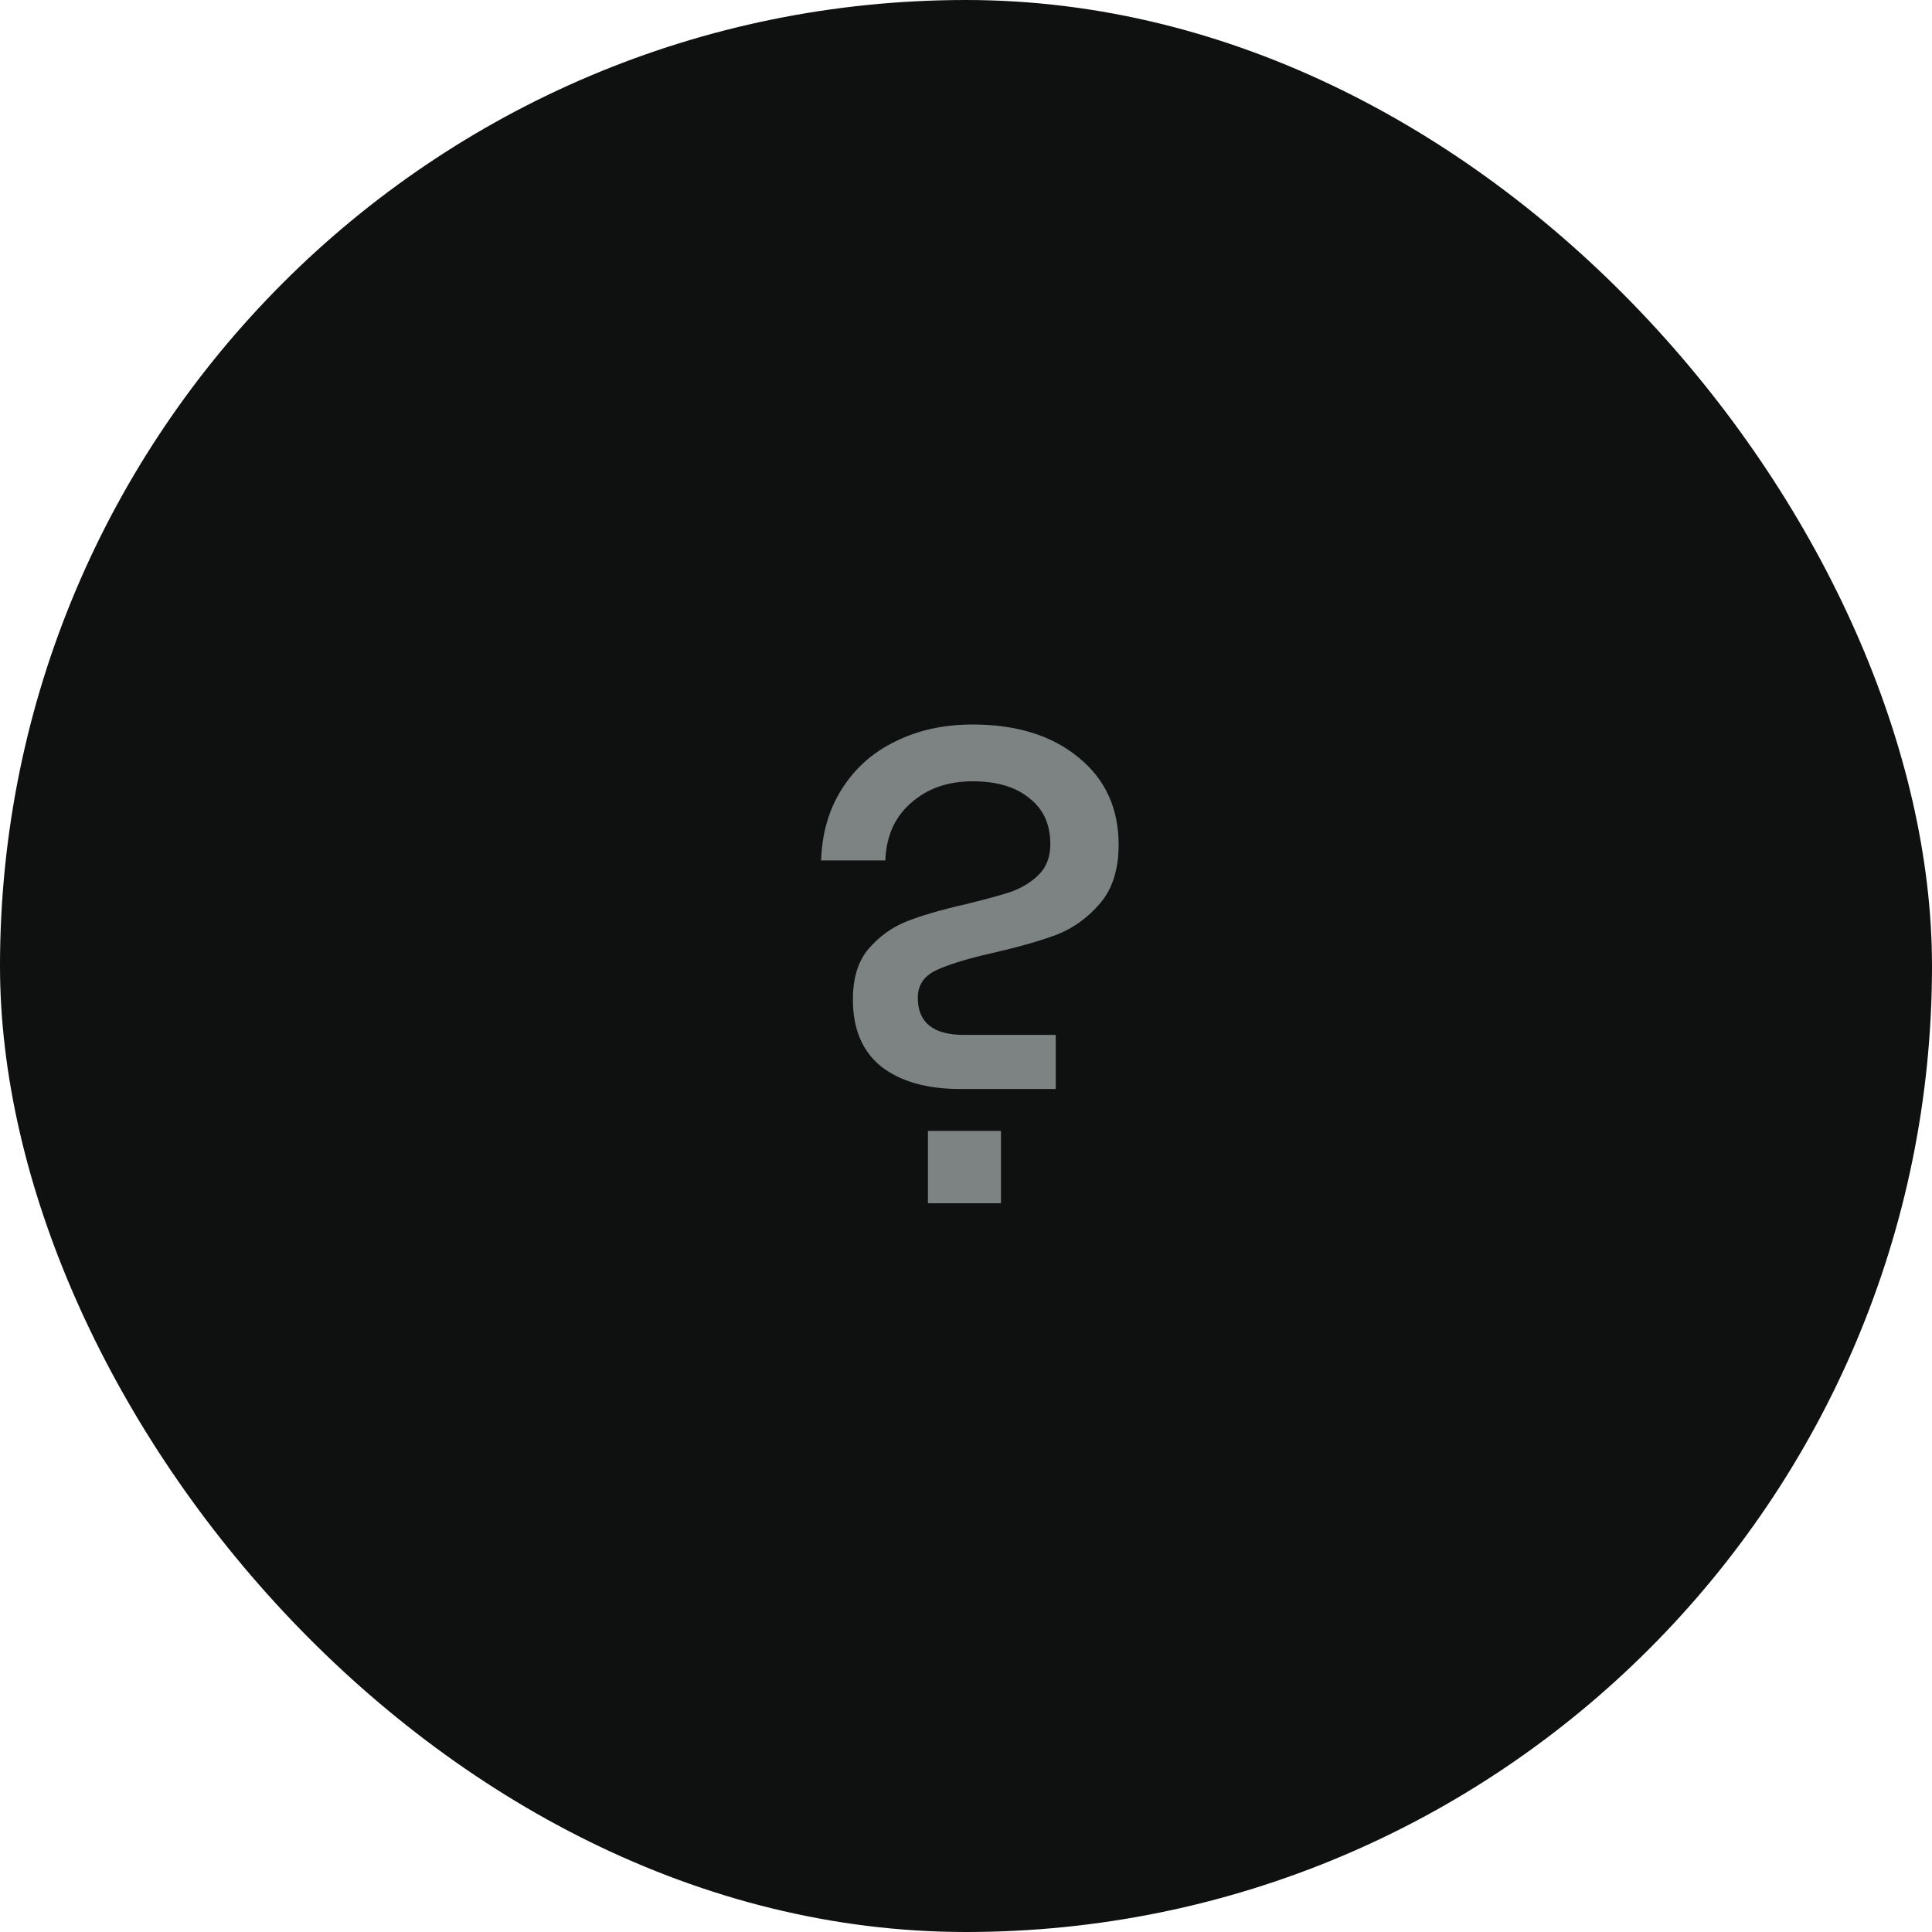 <svg width="40" height="40" viewBox="0 0 40 40" fill="none" xmlns="http://www.w3.org/2000/svg">
<rect width="40" height="40" rx="20" fill="#0F1010"/>
<path d="M19.87 22.546C19.189 22.546 18.647 22.392 18.246 22.084C17.854 21.767 17.658 21.305 17.658 20.698C17.658 20.25 17.765 19.9 17.98 19.648C18.204 19.387 18.47 19.195 18.778 19.074C19.086 18.953 19.487 18.836 19.982 18.724C20.402 18.621 20.724 18.533 20.948 18.458C21.172 18.374 21.359 18.257 21.508 18.108C21.667 17.949 21.746 17.739 21.746 17.478C21.746 17.067 21.601 16.75 21.312 16.526C21.032 16.293 20.64 16.176 20.136 16.176C19.623 16.176 19.198 16.325 18.862 16.624C18.526 16.913 18.349 17.31 18.33 17.814H17C17.019 17.245 17.163 16.75 17.434 16.33C17.705 15.901 18.073 15.574 18.54 15.35C19.007 15.117 19.539 15 20.136 15C21.051 15 21.783 15.229 22.334 15.686C22.885 16.134 23.16 16.736 23.16 17.492C23.16 17.996 23.034 18.397 22.782 18.696C22.53 18.995 22.227 19.214 21.872 19.354C21.517 19.485 21.074 19.611 20.542 19.732C20.01 19.853 19.618 19.975 19.366 20.096C19.123 20.217 19.002 20.404 19.002 20.656C19.002 21.169 19.319 21.426 19.954 21.426H21.858V22.546H19.87ZM19.212 24.912V23.414H20.724V24.912H19.212Z" fill="#7D8282"/>
</svg>
